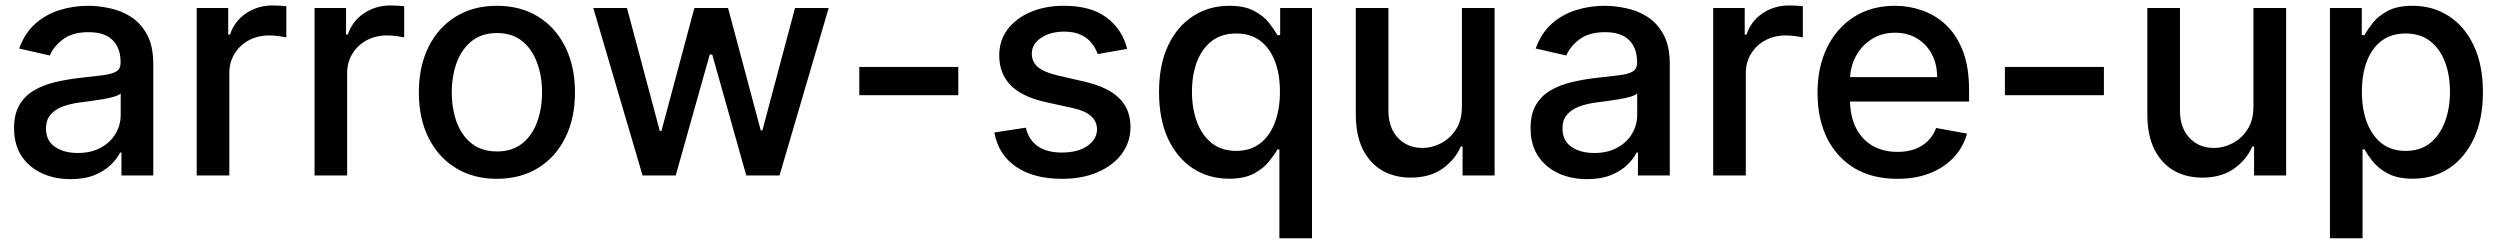 <svg width="114" height="11" viewBox="0 0 114 11" fill="none" xmlns="http://www.w3.org/2000/svg">
<path d="M3.222 8.169C2.738 8.169 2.3 8.08 1.909 7.901C1.518 7.718 1.208 7.455 0.979 7.11C0.754 6.765 0.641 6.343 0.641 5.842C0.641 5.411 0.724 5.057 0.89 4.778C1.056 4.5 1.279 4.28 1.561 4.117C1.843 3.955 2.158 3.832 2.506 3.749C2.854 3.666 3.208 3.603 3.57 3.56C4.027 3.507 4.398 3.464 4.683 3.431C4.968 3.395 5.175 3.337 5.305 3.257C5.434 3.178 5.499 3.048 5.499 2.869V2.835C5.499 2.4 5.376 2.064 5.131 1.825C4.889 1.587 4.527 1.467 4.047 1.467C3.546 1.467 3.152 1.578 2.864 1.8C2.579 2.019 2.381 2.263 2.272 2.531L0.875 2.213C1.041 1.749 1.283 1.375 1.601 1.089C1.922 0.801 2.292 0.592 2.71 0.463C3.127 0.33 3.566 0.264 4.027 0.264C4.332 0.264 4.655 0.301 4.996 0.374C5.341 0.443 5.663 0.572 5.961 0.761C6.263 0.95 6.509 1.22 6.702 1.572C6.894 1.92 6.99 2.372 6.99 2.929V8H5.538V6.956H5.479C5.383 7.148 5.238 7.337 5.046 7.523C4.854 7.708 4.607 7.862 4.305 7.985C4.004 8.108 3.643 8.169 3.222 8.169ZM3.545 6.976C3.956 6.976 4.307 6.895 4.599 6.732C4.894 6.57 5.117 6.358 5.27 6.096C5.426 5.831 5.504 5.547 5.504 5.246V4.261C5.451 4.314 5.348 4.364 5.195 4.411C5.046 4.454 4.875 4.492 4.683 4.525C4.491 4.555 4.304 4.583 4.121 4.609C3.939 4.633 3.787 4.652 3.664 4.669C3.376 4.705 3.112 4.767 2.874 4.853C2.638 4.939 2.449 5.063 2.307 5.226C2.168 5.385 2.098 5.597 2.098 5.862C2.098 6.23 2.234 6.509 2.506 6.697C2.777 6.883 3.124 6.976 3.545 6.976ZM8.97 8V0.364H10.407V1.577H10.486C10.626 1.166 10.871 0.843 11.222 0.607C11.577 0.369 11.978 0.249 12.425 0.249C12.518 0.249 12.627 0.253 12.753 0.259C12.883 0.266 12.984 0.274 13.057 0.284V1.706C12.997 1.689 12.891 1.671 12.739 1.651C12.586 1.628 12.434 1.616 12.281 1.616C11.93 1.616 11.617 1.691 11.341 1.84C11.07 1.986 10.854 2.19 10.695 2.452C10.536 2.71 10.457 3.005 10.457 3.337V8H8.97ZM14.343 8V0.364H15.78V1.577H15.859C15.999 1.166 16.244 0.843 16.595 0.607C16.95 0.369 17.351 0.249 17.798 0.249C17.891 0.249 18 0.253 18.126 0.259C18.256 0.266 18.357 0.274 18.43 0.284V1.706C18.37 1.689 18.264 1.671 18.111 1.651C17.959 1.628 17.807 1.616 17.654 1.616C17.303 1.616 16.99 1.691 16.715 1.84C16.443 1.986 16.227 2.19 16.068 2.452C15.909 2.71 15.829 3.005 15.829 3.337V8H14.343ZM22.659 8.154C21.943 8.154 21.319 7.99 20.785 7.662C20.251 7.334 19.837 6.875 19.542 6.285C19.247 5.695 19.1 5.005 19.1 4.217C19.1 3.424 19.247 2.732 19.542 2.138C19.837 1.545 20.251 1.085 20.785 0.756C21.319 0.428 21.943 0.264 22.659 0.264C23.375 0.264 24 0.428 24.534 0.756C25.067 1.085 25.482 1.545 25.776 2.138C26.071 2.732 26.219 3.424 26.219 4.217C26.219 5.005 26.071 5.695 25.776 6.285C25.482 6.875 25.067 7.334 24.534 7.662C24 7.99 23.375 8.154 22.659 8.154ZM22.664 6.906C23.128 6.906 23.513 6.784 23.818 6.538C24.123 6.293 24.348 5.967 24.494 5.559C24.643 5.151 24.718 4.702 24.718 4.212C24.718 3.724 24.643 3.277 24.494 2.869C24.348 2.458 24.123 2.129 23.818 1.88C23.513 1.631 23.128 1.507 22.664 1.507C22.197 1.507 21.809 1.631 21.501 1.88C21.196 2.129 20.969 2.458 20.82 2.869C20.674 3.277 20.601 3.724 20.601 4.212C20.601 4.702 20.674 5.151 20.82 5.559C20.969 5.967 21.196 6.293 21.501 6.538C21.809 6.784 22.197 6.906 22.664 6.906ZM29.301 8L27.054 0.364H28.59L30.087 5.972H30.161L31.663 0.364H33.199L34.691 5.947H34.765L36.252 0.364H37.788L35.546 8H34.029L32.478 2.487H32.364L30.813 8H29.301ZM43.698 3.053V4.341H39.184V3.053H43.698ZM51.401 2.228L50.054 2.467C49.998 2.294 49.908 2.13 49.785 1.974C49.666 1.819 49.504 1.691 49.298 1.592C49.093 1.492 48.836 1.442 48.528 1.442C48.107 1.442 47.755 1.537 47.474 1.726C47.192 1.911 47.051 2.152 47.051 2.447C47.051 2.702 47.146 2.907 47.334 3.063C47.523 3.219 47.828 3.347 48.249 3.446L49.462 3.724C50.165 3.887 50.689 4.137 51.033 4.475C51.378 4.813 51.55 5.252 51.55 5.793C51.55 6.25 51.418 6.658 51.153 7.016C50.891 7.37 50.525 7.649 50.054 7.851C49.587 8.053 49.045 8.154 48.428 8.154C47.573 8.154 46.876 7.972 46.335 7.607C45.795 7.239 45.464 6.717 45.341 6.041L46.778 5.822C46.867 6.197 47.051 6.48 47.33 6.673C47.608 6.862 47.971 6.956 48.418 6.956C48.906 6.956 49.295 6.855 49.587 6.653C49.878 6.447 50.024 6.197 50.024 5.902C50.024 5.663 49.935 5.463 49.756 5.3C49.58 5.138 49.31 5.015 48.945 4.933L47.653 4.649C46.94 4.487 46.413 4.228 46.072 3.874C45.734 3.519 45.565 3.07 45.565 2.526C45.565 2.076 45.691 1.681 45.943 1.343C46.194 1.005 46.542 0.741 46.986 0.553C47.431 0.36 47.939 0.264 48.513 0.264C49.338 0.264 49.988 0.443 50.462 0.801C50.936 1.156 51.249 1.631 51.401 2.228ZM58.34 10.864V6.812H58.251C58.161 6.974 58.032 7.16 57.863 7.369C57.697 7.577 57.469 7.76 57.177 7.915C56.885 8.071 56.508 8.149 56.044 8.149C55.427 8.149 54.877 7.992 54.393 7.677C53.912 7.359 53.535 6.906 53.259 6.32C52.988 5.73 52.852 5.022 52.852 4.197C52.852 3.371 52.989 2.665 53.264 2.079C53.543 1.492 53.924 1.043 54.408 0.732C54.892 0.42 55.44 0.264 56.053 0.264C56.527 0.264 56.909 0.344 57.197 0.503C57.489 0.659 57.714 0.841 57.873 1.05C58.035 1.259 58.161 1.442 58.251 1.602H58.375V0.364H59.827V10.864H58.34ZM56.372 6.881C56.799 6.881 57.16 6.769 57.455 6.543C57.754 6.315 57.979 5.998 58.132 5.594C58.287 5.189 58.365 4.719 58.365 4.182C58.365 3.652 58.289 3.188 58.136 2.79C57.984 2.392 57.76 2.082 57.465 1.86C57.17 1.638 56.806 1.527 56.372 1.527C55.924 1.527 55.551 1.643 55.253 1.875C54.955 2.107 54.729 2.424 54.577 2.825C54.428 3.226 54.353 3.678 54.353 4.182C54.353 4.692 54.429 5.151 54.582 5.559C54.734 5.967 54.96 6.29 55.258 6.528C55.56 6.764 55.931 6.881 56.372 6.881ZM66.663 4.833V0.364H68.154V8H66.693V6.678H66.613C66.437 7.085 66.156 7.425 65.768 7.697C65.383 7.965 64.904 8.099 64.331 8.099C63.841 8.099 63.406 7.992 63.029 7.776C62.654 7.558 62.359 7.234 62.144 6.807C61.931 6.379 61.825 5.851 61.825 5.221V0.364H63.312V5.042C63.312 5.562 63.456 5.977 63.745 6.285C64.033 6.593 64.407 6.747 64.868 6.747C65.147 6.747 65.423 6.678 65.698 6.538C65.977 6.399 66.207 6.189 66.389 5.907C66.575 5.625 66.666 5.267 66.663 4.833ZM72.374 8.169C71.89 8.169 71.453 8.08 71.061 7.901C70.67 7.718 70.36 7.455 70.132 7.11C69.906 6.765 69.794 6.343 69.794 5.842C69.794 5.411 69.876 5.057 70.042 4.778C70.208 4.5 70.432 4.28 70.713 4.117C70.995 3.955 71.31 3.832 71.658 3.749C72.006 3.666 72.361 3.603 72.722 3.56C73.179 3.507 73.55 3.464 73.836 3.431C74.121 3.395 74.328 3.337 74.457 3.257C74.586 3.178 74.651 3.048 74.651 2.869V2.835C74.651 2.4 74.528 2.064 74.283 1.825C74.041 1.587 73.68 1.467 73.199 1.467C72.699 1.467 72.304 1.578 72.016 1.8C71.731 2.019 71.534 2.263 71.424 2.531L70.027 2.213C70.193 1.749 70.435 1.375 70.753 1.089C71.075 0.801 71.444 0.592 71.862 0.463C72.279 0.33 72.719 0.264 73.179 0.264C73.484 0.264 73.807 0.301 74.149 0.374C74.493 0.443 74.815 0.572 75.113 0.761C75.415 0.95 75.662 1.22 75.854 1.572C76.046 1.92 76.142 2.372 76.142 2.929V8H74.691V6.956H74.631C74.535 7.148 74.391 7.337 74.198 7.523C74.006 7.708 73.759 7.862 73.458 7.985C73.156 8.108 72.795 8.169 72.374 8.169ZM72.697 6.976C73.108 6.976 73.459 6.895 73.751 6.732C74.046 6.57 74.27 6.358 74.422 6.096C74.578 5.831 74.656 5.547 74.656 5.246V4.261C74.603 4.314 74.5 4.364 74.348 4.411C74.198 4.454 74.028 4.492 73.836 4.525C73.643 4.555 73.456 4.583 73.274 4.609C73.091 4.633 72.939 4.652 72.816 4.669C72.528 4.705 72.265 4.767 72.026 4.853C71.791 4.939 71.602 5.063 71.459 5.226C71.32 5.385 71.25 5.597 71.25 5.862C71.25 6.23 71.386 6.509 71.658 6.697C71.93 6.883 72.276 6.976 72.697 6.976ZM78.122 8V0.364H79.559V1.577H79.639C79.778 1.166 80.023 0.843 80.374 0.607C80.729 0.369 81.13 0.249 81.578 0.249C81.67 0.249 81.78 0.253 81.906 0.259C82.035 0.266 82.136 0.274 82.209 0.284V1.706C82.149 1.689 82.043 1.671 81.891 1.651C81.738 1.628 81.586 1.616 81.433 1.616C81.082 1.616 80.769 1.691 80.494 1.84C80.222 1.986 80.007 2.19 79.847 2.452C79.688 2.71 79.609 3.005 79.609 3.337V8H78.122ZM86.513 8.154C85.761 8.154 85.113 7.993 84.569 7.672C84.029 7.347 83.611 6.891 83.316 6.305C83.025 5.715 82.879 5.024 82.879 4.232C82.879 3.449 83.025 2.76 83.316 2.163C83.611 1.567 84.022 1.101 84.549 0.766C85.08 0.432 85.7 0.264 86.409 0.264C86.84 0.264 87.257 0.335 87.662 0.478C88.066 0.621 88.429 0.844 88.75 1.149C89.072 1.454 89.325 1.85 89.511 2.337C89.697 2.821 89.789 3.41 89.789 4.102V4.629H83.719V3.516H88.333C88.333 3.125 88.253 2.778 88.094 2.477C87.935 2.172 87.711 1.931 87.423 1.756C87.138 1.58 86.803 1.492 86.419 1.492C86.001 1.492 85.636 1.595 85.325 1.8C85.017 2.003 84.778 2.268 84.609 2.596C84.443 2.921 84.36 3.274 84.36 3.655V4.525C84.36 5.035 84.45 5.469 84.629 5.827C84.811 6.185 85.065 6.459 85.39 6.648C85.714 6.833 86.094 6.926 86.528 6.926C86.81 6.926 87.067 6.886 87.299 6.807C87.531 6.724 87.731 6.601 87.9 6.439C88.069 6.277 88.198 6.076 88.288 5.837L89.695 6.091C89.582 6.505 89.38 6.868 89.088 7.18C88.8 7.488 88.437 7.728 88 7.901C87.566 8.07 87.07 8.154 86.513 8.154ZM95.938 3.053V4.341H91.424V3.053H95.938ZM102.757 4.833V0.364H104.248V8H102.786V6.678H102.707C102.531 7.085 102.249 7.425 101.862 7.697C101.477 7.965 100.998 8.099 100.425 8.099C99.934 8.099 99.5 7.992 99.122 7.776C98.748 7.558 98.453 7.234 98.237 6.807C98.025 6.379 97.919 5.851 97.919 5.221V0.364H99.406V5.042C99.406 5.562 99.55 5.977 99.838 6.285C100.127 6.593 100.501 6.747 100.962 6.747C101.24 6.747 101.517 6.678 101.792 6.538C102.07 6.399 102.301 6.189 102.483 5.907C102.669 5.625 102.76 5.267 102.757 4.833ZM106.245 10.864V0.364H107.697V1.602H107.821C107.908 1.442 108.032 1.259 108.194 1.05C108.357 0.841 108.582 0.659 108.87 0.503C109.159 0.344 109.54 0.264 110.014 0.264C110.63 0.264 111.181 0.42 111.664 0.732C112.148 1.043 112.528 1.492 112.803 2.079C113.081 2.665 113.221 3.371 113.221 4.197C113.221 5.022 113.083 5.73 112.808 6.32C112.533 6.906 112.155 7.359 111.674 7.677C111.194 7.992 110.645 8.149 110.029 8.149C109.565 8.149 109.185 8.071 108.89 7.915C108.599 7.76 108.37 7.577 108.204 7.369C108.038 7.16 107.911 6.974 107.821 6.812H107.732V10.864H106.245ZM107.702 4.182C107.702 4.719 107.78 5.189 107.936 5.594C108.092 5.998 108.317 6.315 108.612 6.543C108.907 6.769 109.268 6.881 109.696 6.881C110.14 6.881 110.511 6.764 110.809 6.528C111.108 6.29 111.333 5.967 111.485 5.559C111.641 5.151 111.719 4.692 111.719 4.182C111.719 3.678 111.643 3.226 111.49 2.825C111.341 2.424 111.116 2.107 110.814 1.875C110.516 1.643 110.143 1.527 109.696 1.527C109.265 1.527 108.9 1.638 108.602 1.86C108.307 2.082 108.083 2.392 107.931 2.79C107.778 3.188 107.702 3.652 107.702 4.182Z" fill="black"/>
</svg>
